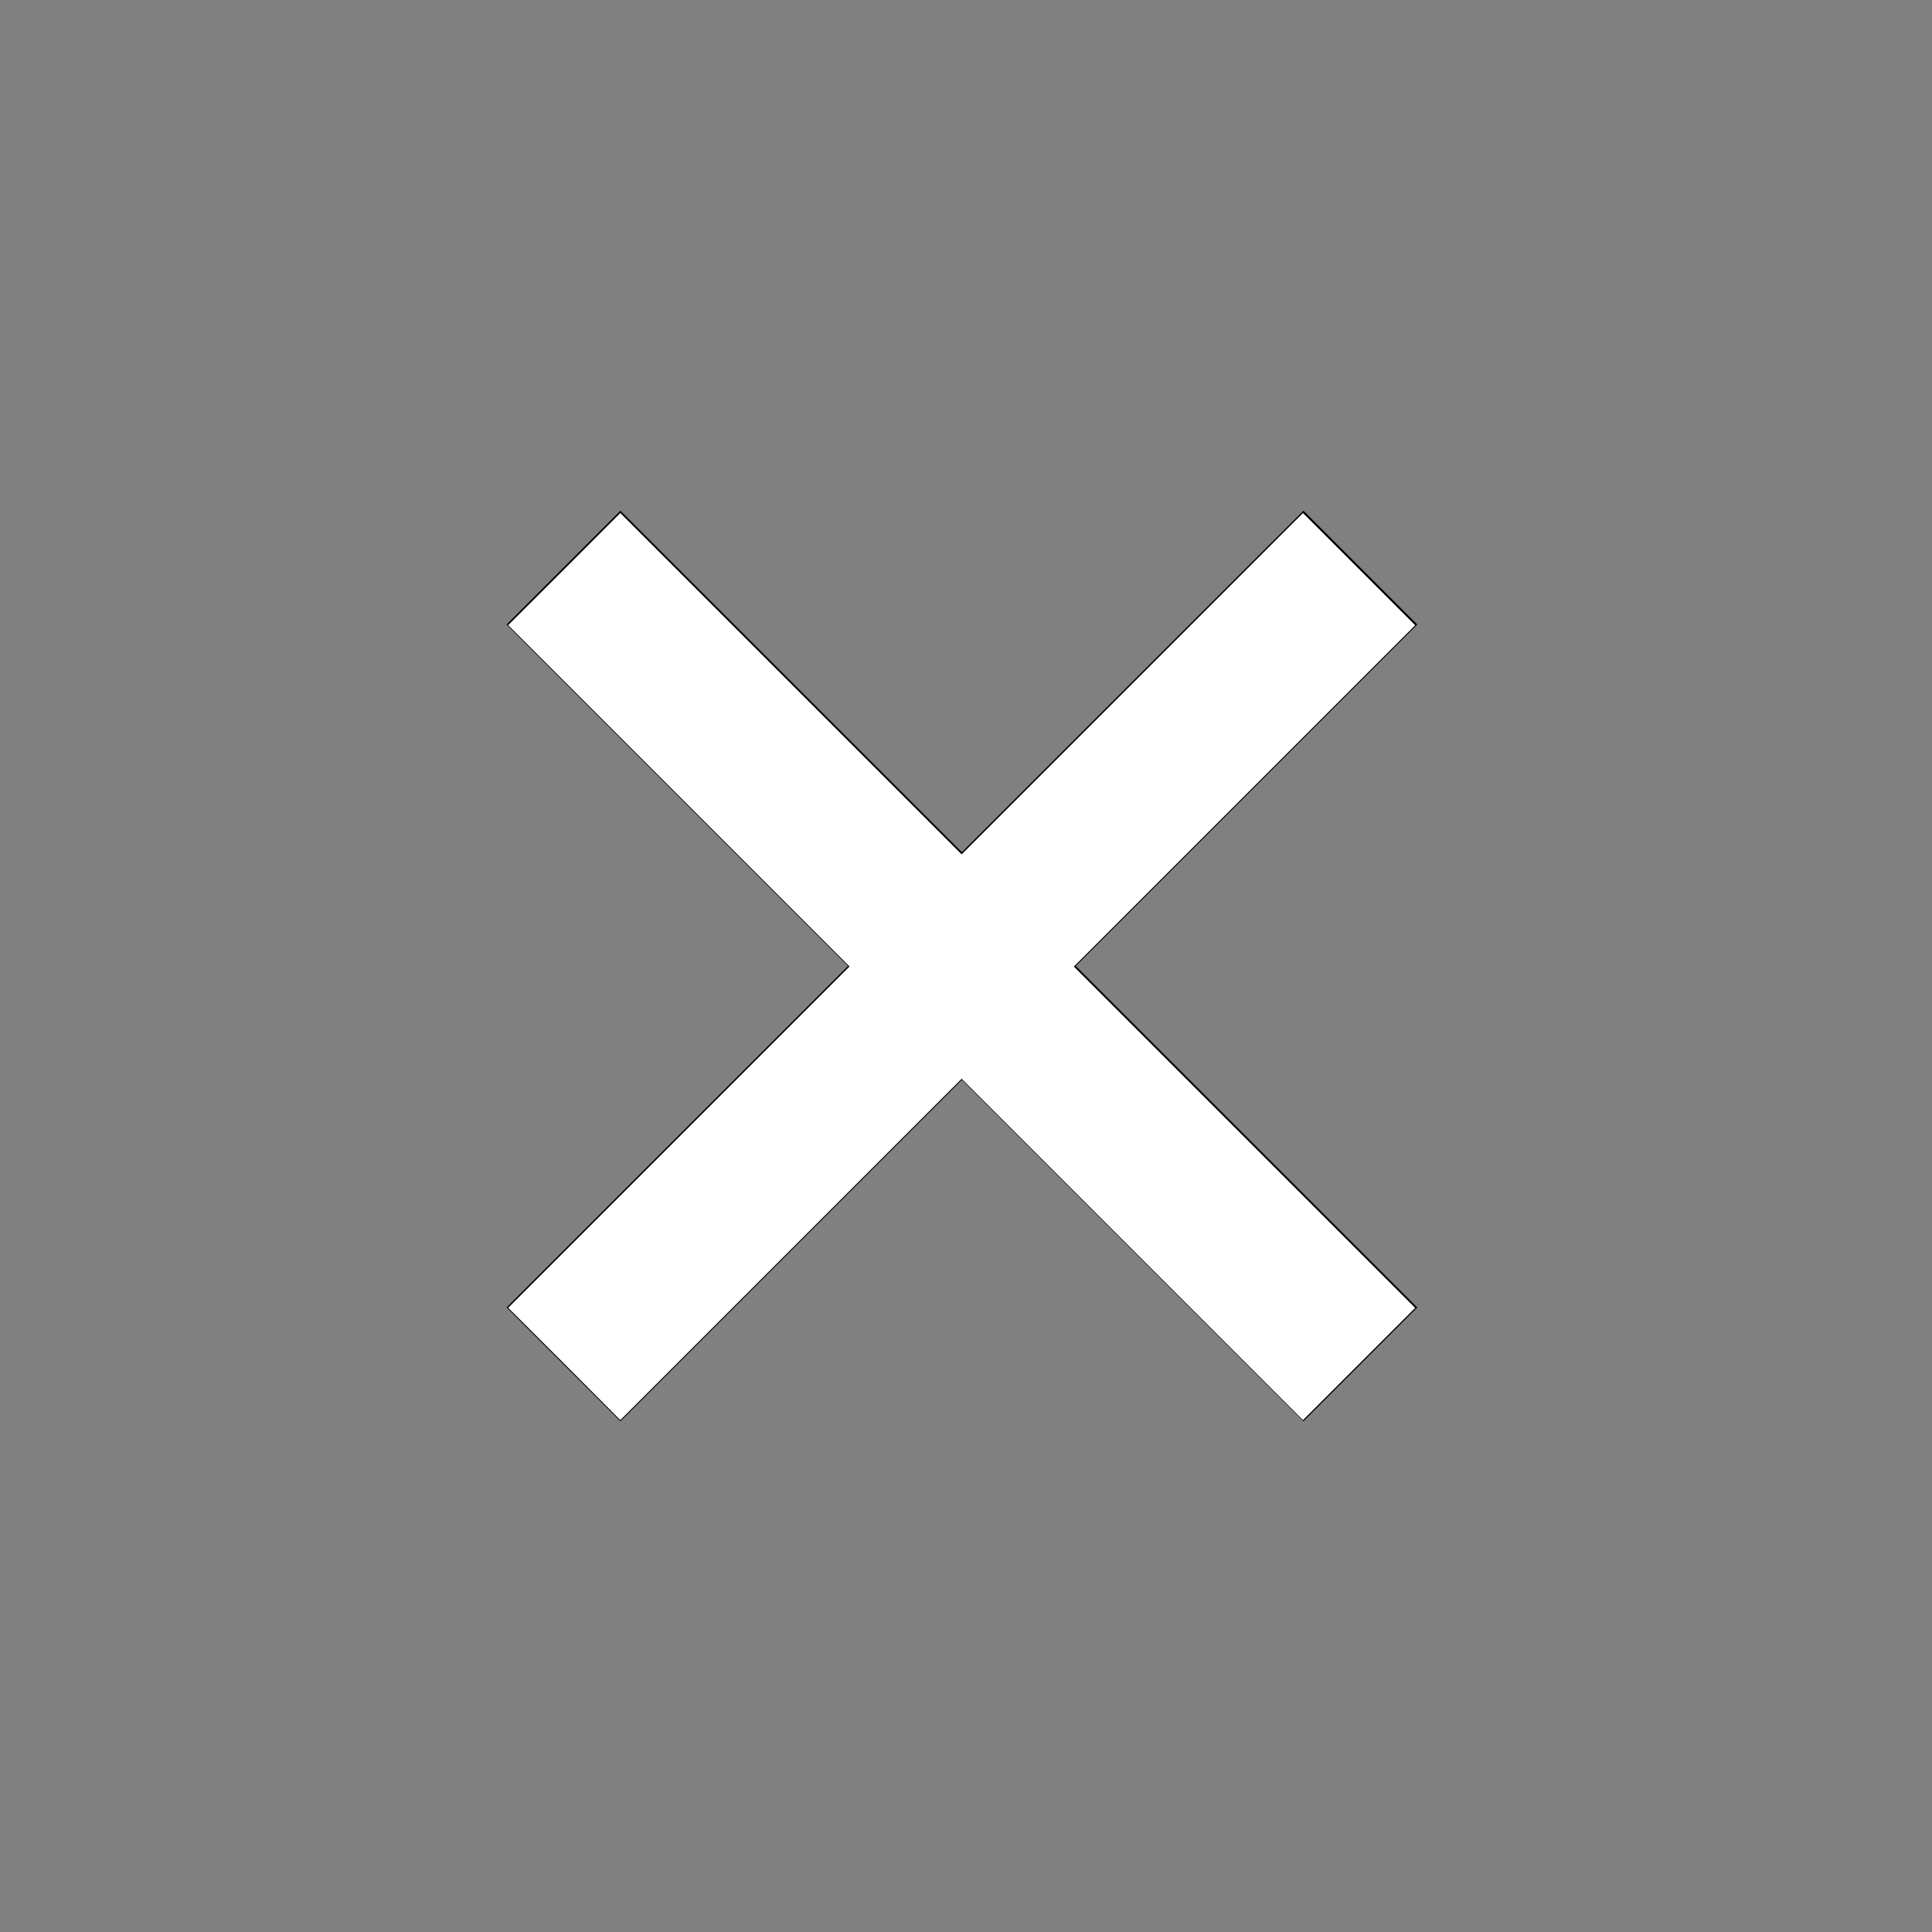 <?xml version="1.0" encoding="UTF-8" standalone="no"?>
<svg
   xmlns:osb="http://www.openswatchbook.org/uri/2009/osb"
   xmlns:dc="http://purl.org/dc/elements/1.1/"
   xmlns:cc="http://creativecommons.org/ns#"
   xmlns:rdf="http://www.w3.org/1999/02/22-rdf-syntax-ns#"
   xmlns:svg="http://www.w3.org/2000/svg"
   xmlns="http://www.w3.org/2000/svg"
   xmlns:sodipodi="http://sodipodi.sourceforge.net/DTD/sodipodi-0.dtd"
   xmlns:inkscape="http://www.inkscape.org/namespaces/inkscape"
   width="24"
   height="24"
   viewBox="0 0 24 24"
   version="1.1"
   id="svg888"
   sodipodi:docname="x-white.svg"
   inkscape:version="0.92.5 (2060ec1f9f, 2020-04-08)">
  <rect x="0" y="0" width="24" height="24" fill="#808080" stroke="none"/>
  <defs
     id="defs892">
    <linearGradient
       id="linearGradient900"
       osb:paint="solid">
      <stop
         style="stop-color:#000000;stop-opacity:1;"
         offset="0"
         id="stop898" />
    </linearGradient>
  </defs>
  <sodipodi:namedview
     pagecolor="#ffffff"
     bordercolor="#666666"
     borderopacity="1"
     objecttolerance="10"
     gridtolerance="10"
     guidetolerance="10"
     inkscape:pageopacity="0"
     inkscape:pageshadow="2"
     inkscape:window-width="1920"
     inkscape:window-height="1029"
     id="namedview890"
     showgrid="false"
     inkscape:zoom="33.375"
     inkscape:cx="12"
     inkscape:cy="12"
     inkscape:window-x="1080"
     inkscape:window-y="376"
     inkscape:window-maximized="1"
     inkscape:current-layer="svg888" />
  <path
     d="M16.192 6.344L11.949 10.586 7.707 6.344 6.293 7.758 10.535 12 6.293 16.242 7.707 17.656 11.949 13.414 16.192 17.656 17.606 16.242 13.364 12 17.606 7.758z"
     id="path886" />
  <path
     style="opacity:1;fill:#ffffff;fill-opacity:1;stroke-width:0.03"
     d="M 7.01,16.942 6.313,16.246 8.433,14.126 10.553,12.006 8.433,9.886 6.313,7.766 7.01,7.07 7.706,6.373 l 2.12,2.12 2.12,2.12 2.12,-2.12 2.12,-2.12 0.697,0.697 0.697,0.697 -2.12,2.12 -2.12,2.12 2.12,2.12 2.12,2.12 -0.697,0.697 -0.697,0.697 -2.12,-2.12 -2.12,-2.12 -2.12,2.12 -2.12,2.12 z"
     id="path896"
     inkscape:connector-curvature="0" />
</svg>
